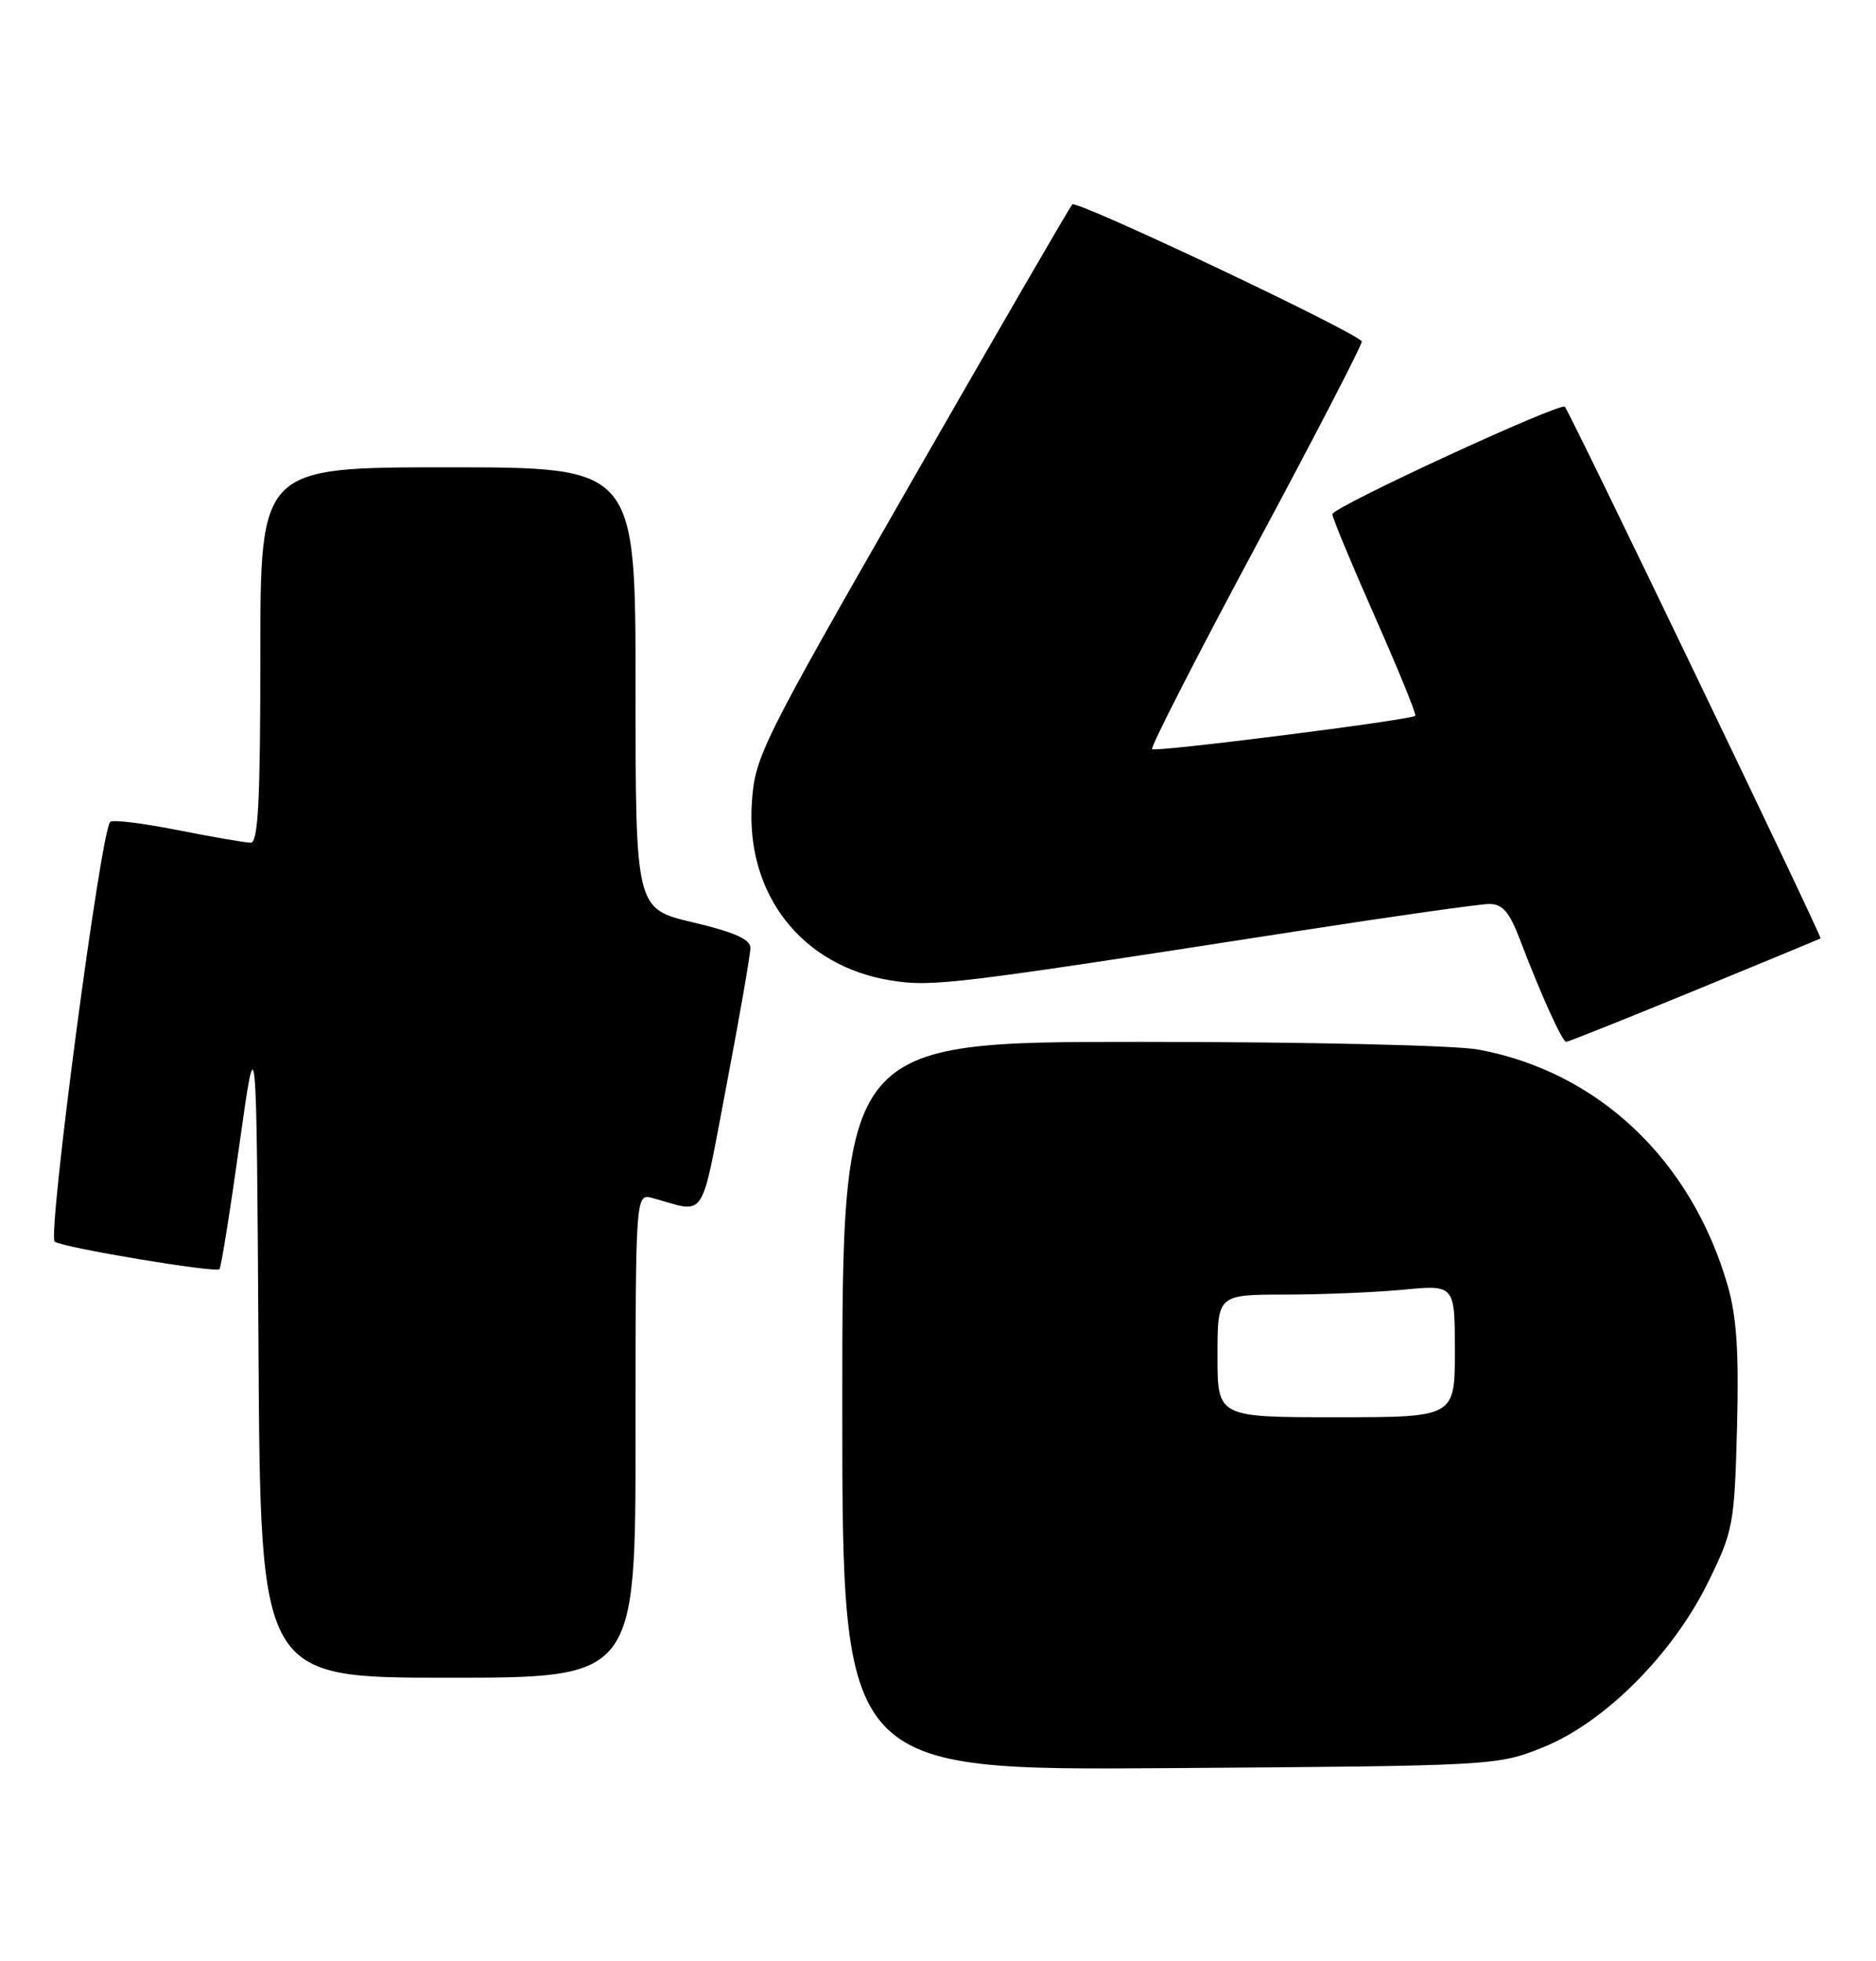 <?xml version="1.0" encoding="UTF-8" standalone="no"?>
<!DOCTYPE svg PUBLIC "-//W3C//DTD SVG 1.1//EN" "http://www.w3.org/Graphics/SVG/1.1/DTD/svg11.dtd" >
<svg xmlns="http://www.w3.org/2000/svg" xmlns:xlink="http://www.w3.org/1999/xlink" version="1.1" viewBox="0 0 245 256">
 <g >
 <path fill="currentColor"
d=" M 201.50 228.09 C 209.54 224.86 218.45 215.95 223.08 206.52 C 226.36 199.83 226.51 199.02 226.85 186.36 C 227.11 176.47 226.80 171.82 225.61 167.74 C 220.86 151.39 208.73 139.92 193.11 137.01 C 190.09 136.44 170.67 136.00 148.86 136.00 C 110.00 136.00 110.00 136.00 110.00 183.55 C 110.00 231.10 110.00 231.10 152.75 230.80 C 195.26 230.50 195.53 230.48 201.50 228.09 Z  M 83.00 187.38 C 83.00 155.77 83.00 155.77 85.25 156.39 C 92.36 158.36 91.42 159.79 94.87 141.72 C 96.59 132.69 98.00 124.59 98.00 123.73 C 98.00 122.61 95.88 121.67 90.50 120.40 C 83.00 118.63 83.00 118.63 83.00 89.82 C 83.00 61.00 83.00 61.00 58.50 61.00 C 34.00 61.00 34.00 61.00 34.00 85.50 C 34.00 104.43 33.72 110.00 32.75 110.00 C 32.06 110.00 27.78 109.26 23.23 108.36 C 18.67 107.46 14.70 106.97 14.39 107.28 C 13.15 108.52 6.15 161.47 7.15 162.09 C 8.46 162.90 28.15 166.18 28.66 165.67 C 28.87 165.46 30.05 158.13 31.27 149.39 C 33.50 133.50 33.50 133.50 33.76 176.25 C 34.02 219.00 34.02 219.00 58.51 219.00 C 83.00 219.00 83.00 219.00 83.00 187.38 Z  M 221.24 129.33 C 230.18 125.66 237.61 122.58 237.76 122.49 C 238.00 122.33 205.10 53.95 204.37 53.10 C 203.82 52.45 174.00 66.21 174.00 67.12 C 174.00 67.57 176.51 73.62 179.58 80.55 C 182.65 87.49 185.02 93.29 184.83 93.44 C 184.16 94.00 150.88 98.21 150.46 97.79 C 150.22 97.55 156.36 85.55 164.11 71.11 C 171.86 56.68 178.04 44.72 177.85 44.54 C 175.91 42.76 140.56 26.07 140.04 26.68 C 139.65 27.13 130.17 43.48 118.97 63.00 C 99.39 97.14 98.60 98.74 98.19 104.75 C 97.38 116.74 104.70 126.11 116.34 127.98 C 121.77 128.85 124.49 128.52 169.40 121.55 C 181.98 119.60 193.27 118.00 194.50 118.00 C 196.24 118.00 197.13 119.04 198.54 122.75 C 201.21 129.77 204.03 136.00 204.54 136.00 C 204.78 136.00 212.30 133.00 221.24 129.33 Z  M 159.00 177.00 C 159.00 169.00 159.00 169.00 167.75 168.99 C 172.56 168.99 179.54 168.70 183.25 168.35 C 190.00 167.71 190.00 167.71 190.00 176.36 C 190.00 185.00 190.00 185.00 174.50 185.00 C 159.00 185.00 159.00 185.00 159.00 177.00 Z "/>
</g>
</svg>
